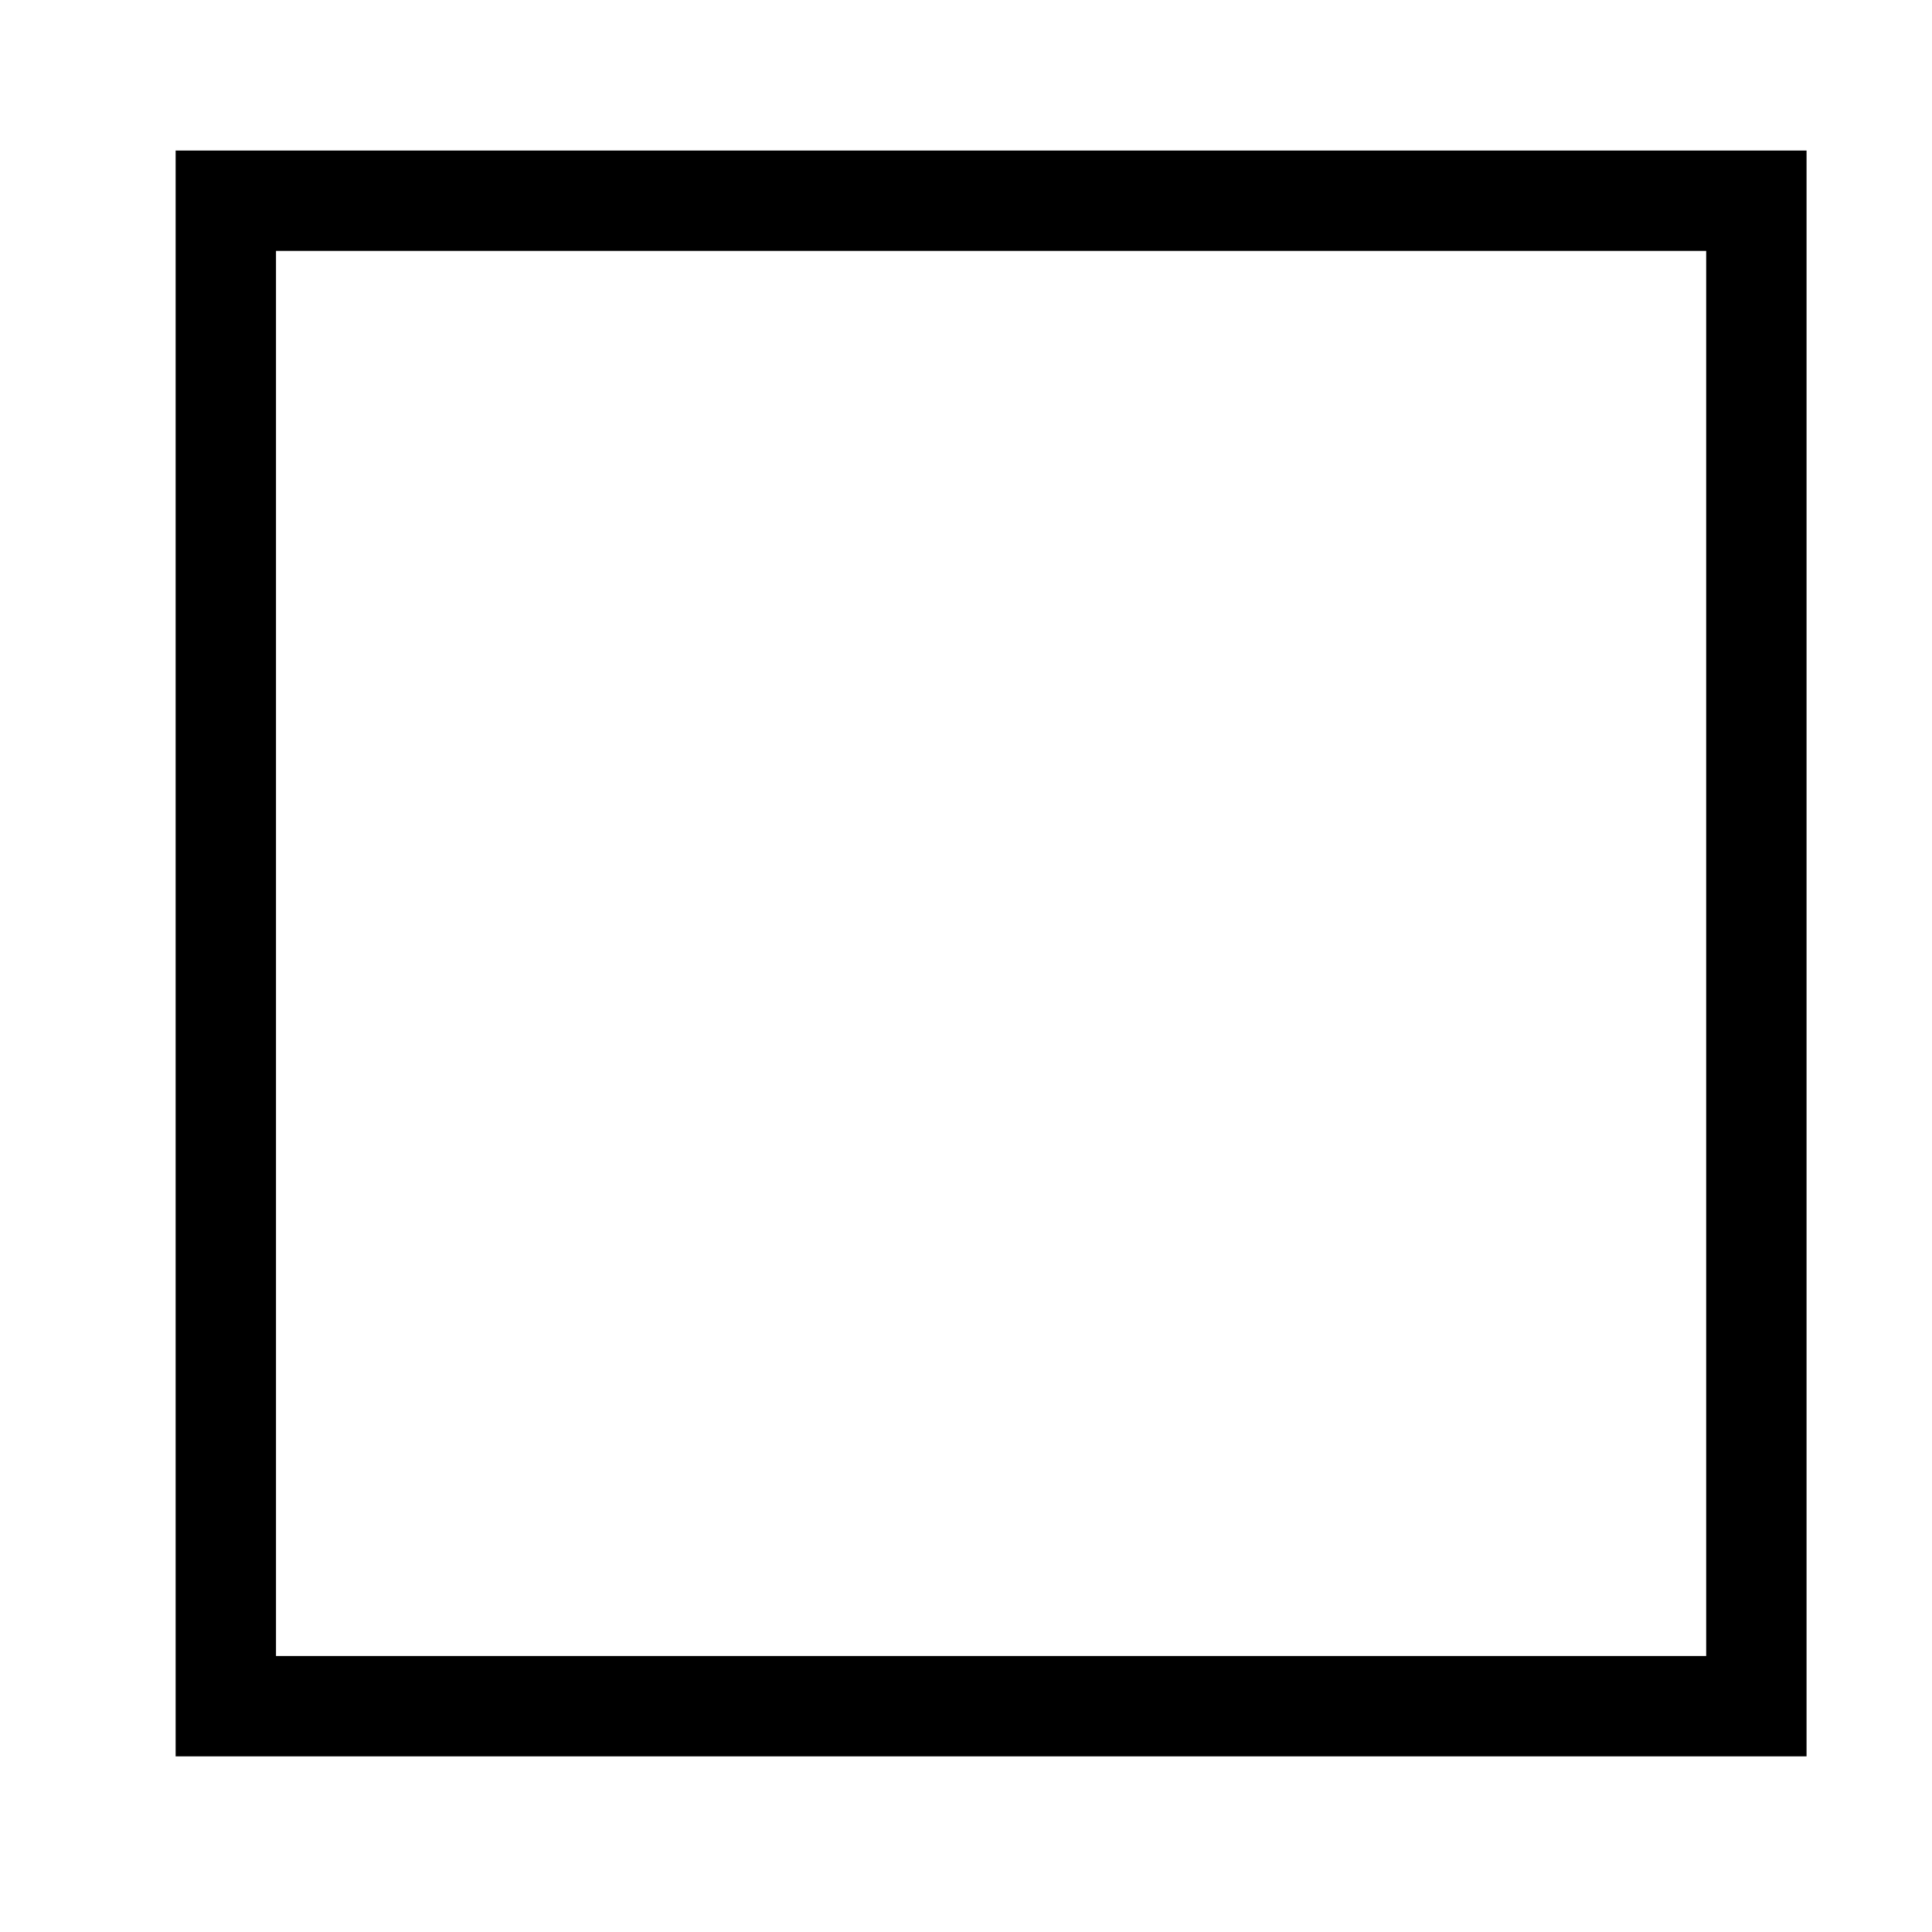 <?xml version="1.0" encoding="UTF-8"?>
<svg width="77px" height="77px" viewBox="0 0 77 77" version="1.1" xmlns="http://www.w3.org/2000/svg" xmlns:xlink="http://www.w3.org/1999/xlink">
    <path d="M72,6 L7,6 L7,70 L72,70 L72,6 Z M68,10 L68,66 L11,66 L11,10 L68,10 Z" id="Rectangle" fill="#000000" fill-rule="nonzero"></path>
</svg>